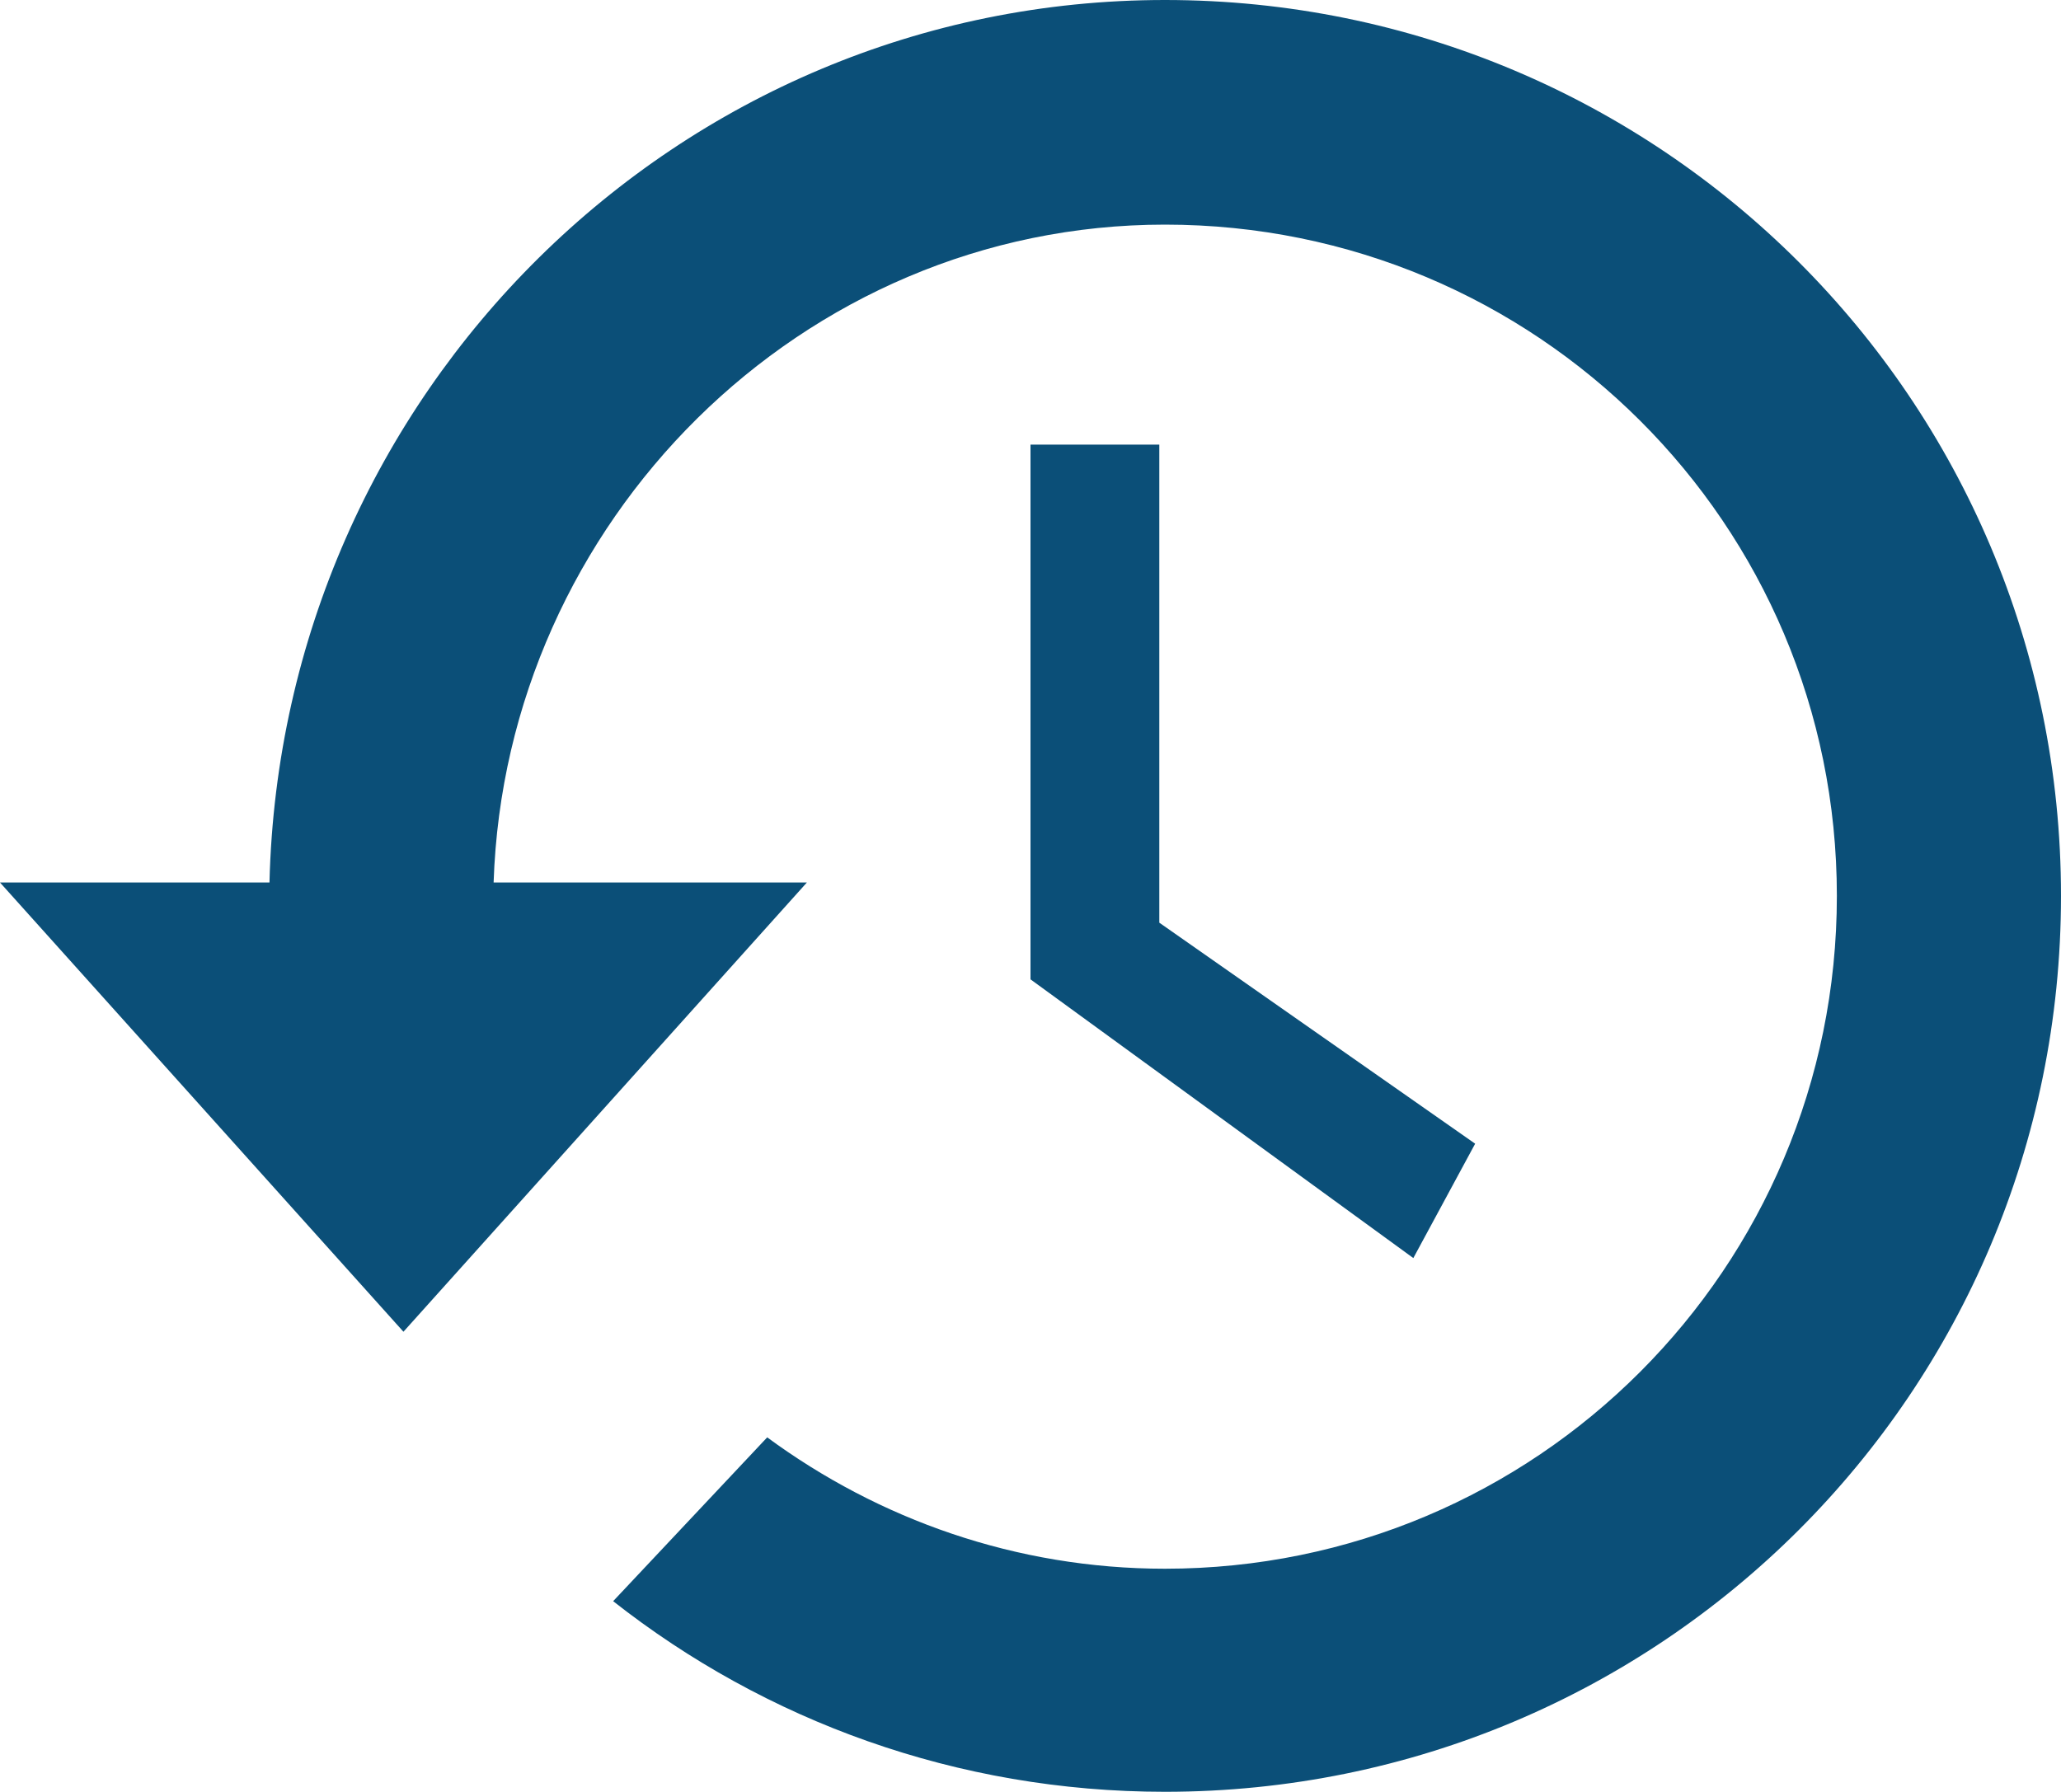 <svg xmlns="http://www.w3.org/2000/svg" xmlns:xlink="http://www.w3.org/1999/xlink" version="1.1" x="0px" y="0px" width="400px" height="347.8px" viewBox="0 0 400 347.8" enable-background="new 0 0 400 347.8" xml:space="preserve"><g><path fill="#0B4F78" d="M226.1 0C131.5 0 54.6 76.3 52.3 171.3H0l78.3 87.2l78.3-87.2H95.8c2.3-70 59.7-127.7 130.3-127.7 c72 0 130.4 58 130.4 130.3c0 72.3-58.4 130.6-130.4 130.6c-28.9 0-55.6-9.6-77.2-25.5L119 310.8c29.5 23.2 66.7 37 107.1 37 c96.1 0 173.9-77.5 173.9-173.9S322.1 0 226.1 0z"/><polygon fill="#0B4F78" points="200,86.3 200,190.1 274.3,244.2 286.3,222 225,179.1 225,86.3"/></g><g></g><g></g><g></g><g></g><g></g><g></g><g></g><g></g><g></g><g></g><g></g><g></g><g></g><g></g><g></g></svg>